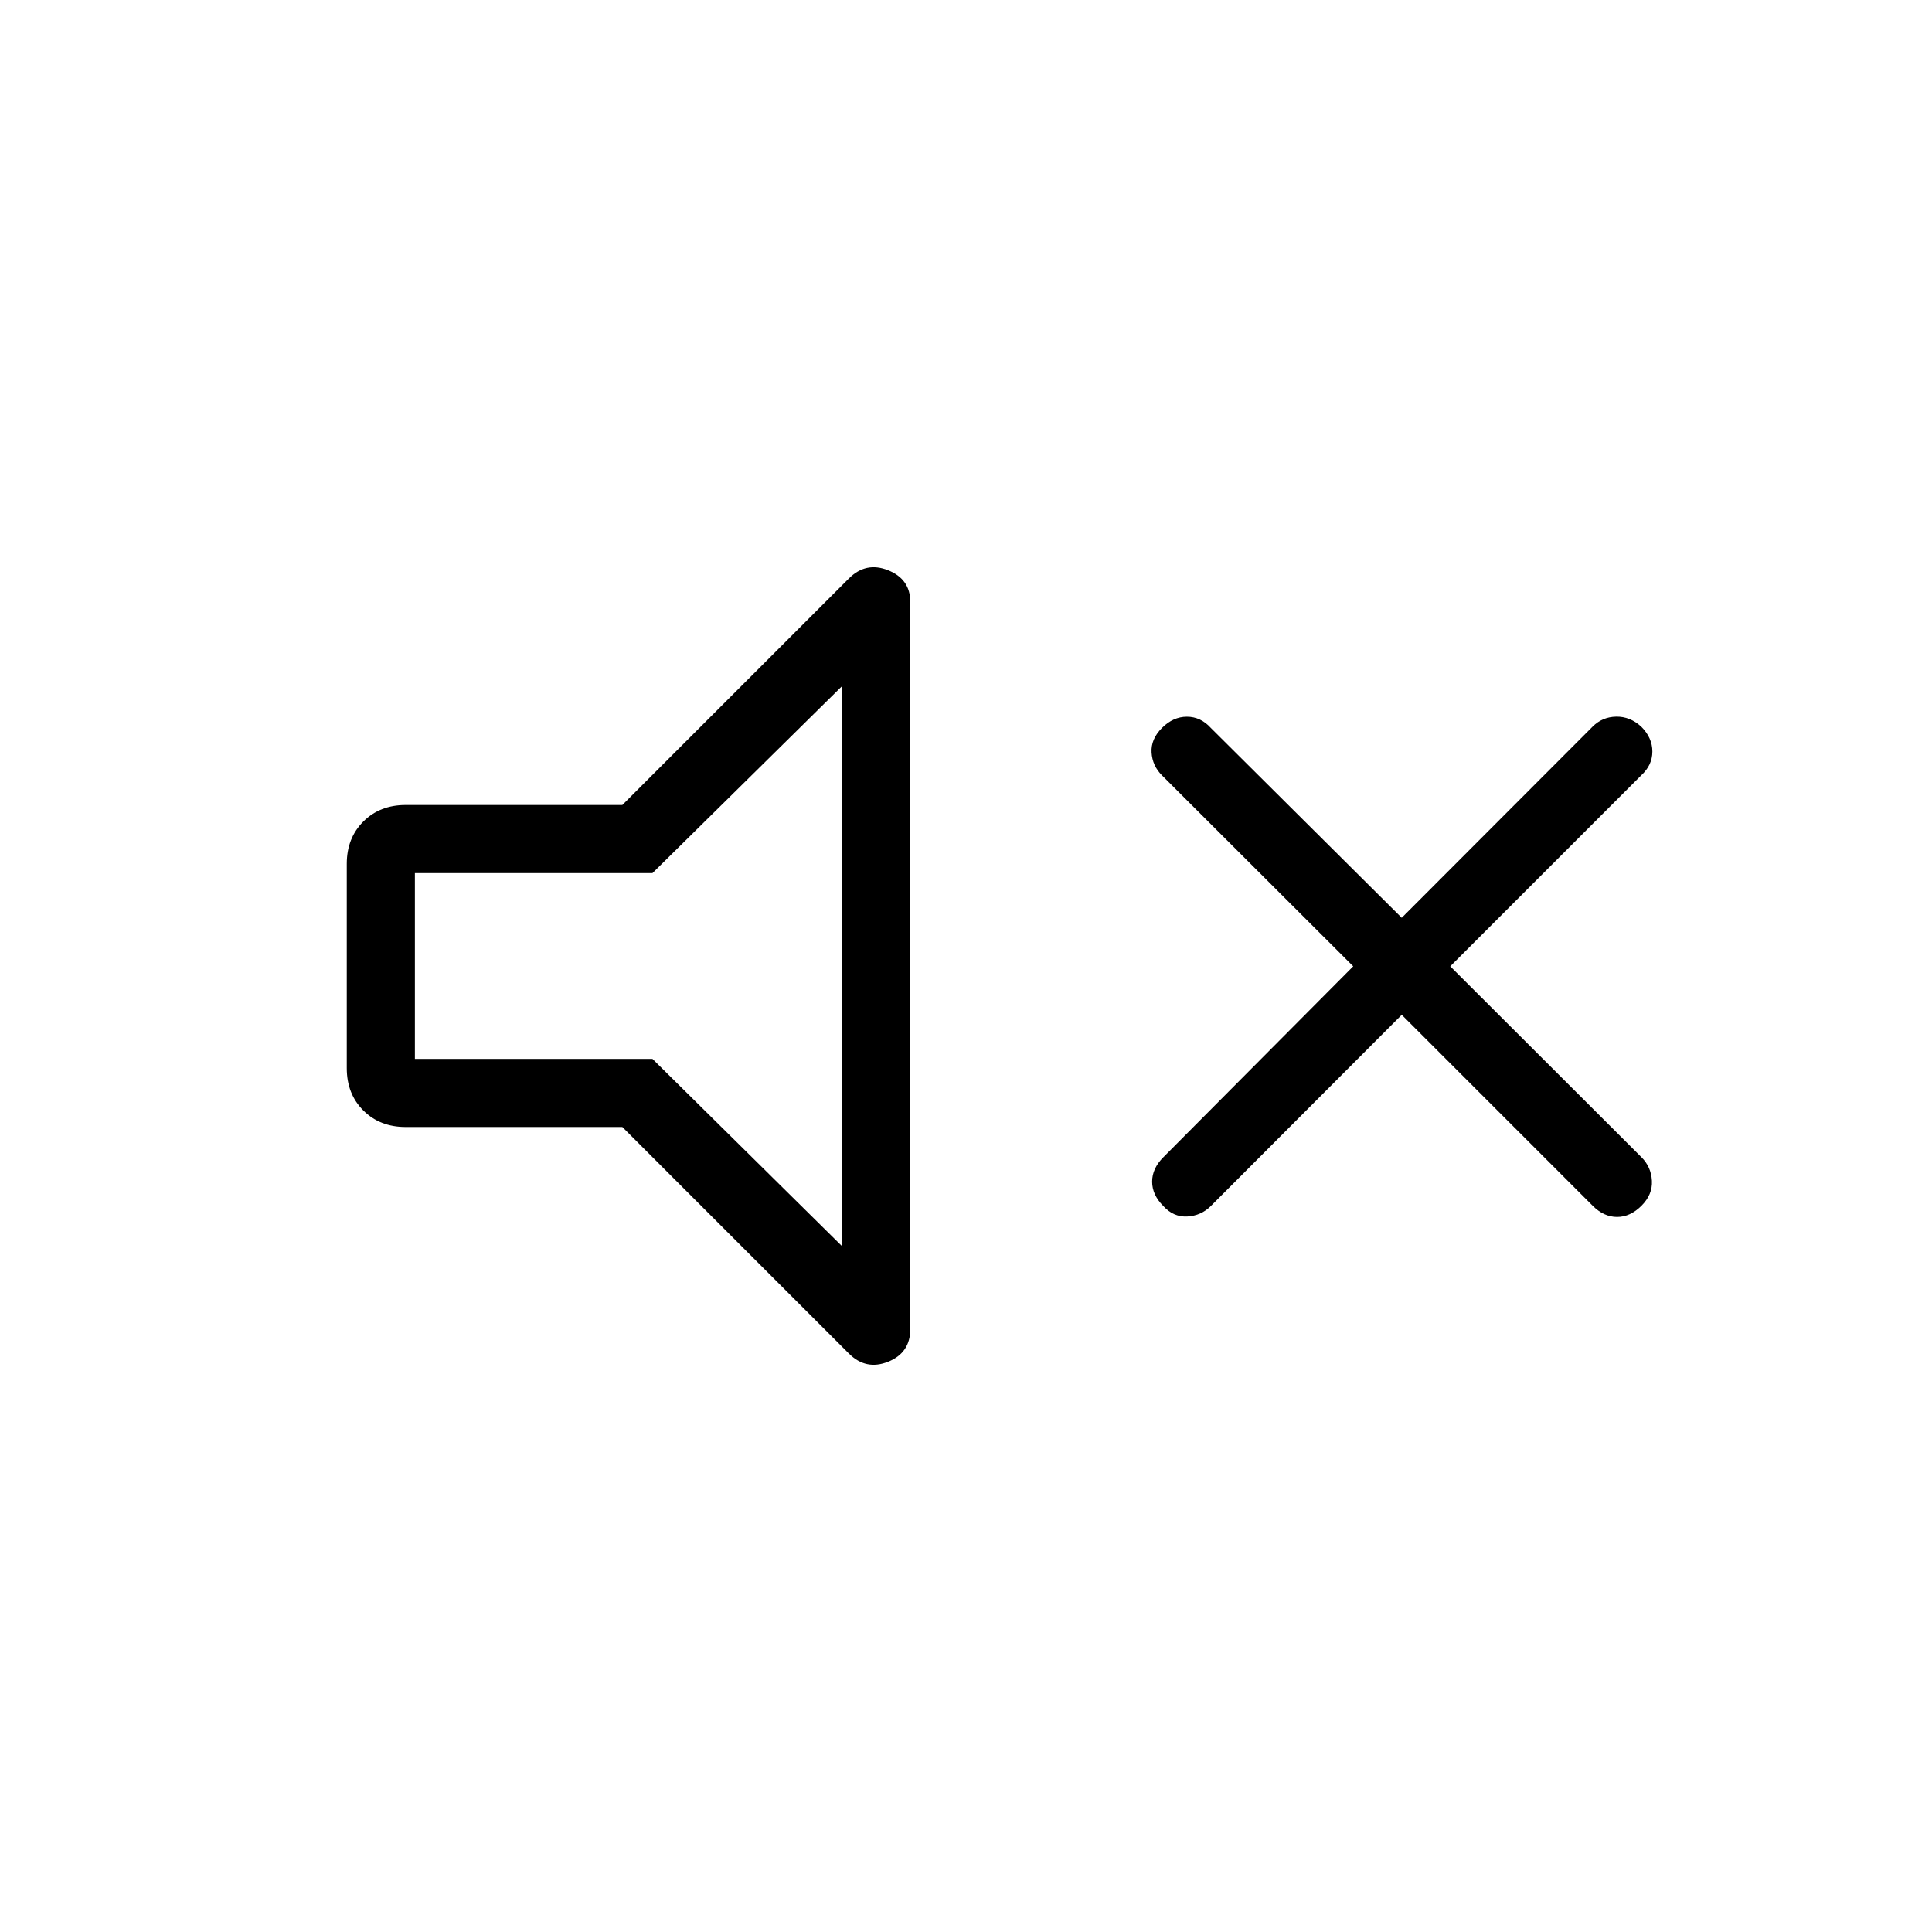 <svg xmlns="http://www.w3.org/2000/svg" height="40" viewBox="0 -960 960 960" width="40"><path d="m696.513-455.744-94.872 95.026q-4.795 4.795-11.667 5.18-6.871.384-11.923-5.18-5.564-5.564-5.564-12.128t5.564-12.128l94.359-94.872-95.025-94.872q-4.795-4.795-5.18-11.41-.384-6.616 5.18-12.18t12.384-5.564q6.821 0 11.872 5.564l94.872 94.359 94.872-95.025q4.795-4.795 11.667-4.924 6.871-.128 12.435 4.924 5.565 5.564 5.565 12.384 0 6.821-5.565 11.872l-94.871 94.872 95.025 94.872q4.795 4.795 5.18 11.666.384 6.872-5.18 12.436t-12.128 5.564q-6.564 0-12.128-5.564l-94.872-94.872ZM309.231-400H201.538q-12.795 0-21.013-8.218-8.218-8.218-8.218-21.012v-101.54q0-12.794 8.218-21.012T201.538-560h107.693l112.564-112.565q8.487-8.487 19.5-4.089 11.013 4.397 11.013 15.705v361.385q0 11.821-11.013 16.218-11.013 4.398-19.5-4.089L309.231-400Zm109.231-219.129-94.257 92.975H206.154v92.308h118.051l94.257 93.129v-278.412ZM315.539-480.154Z"/></svg>